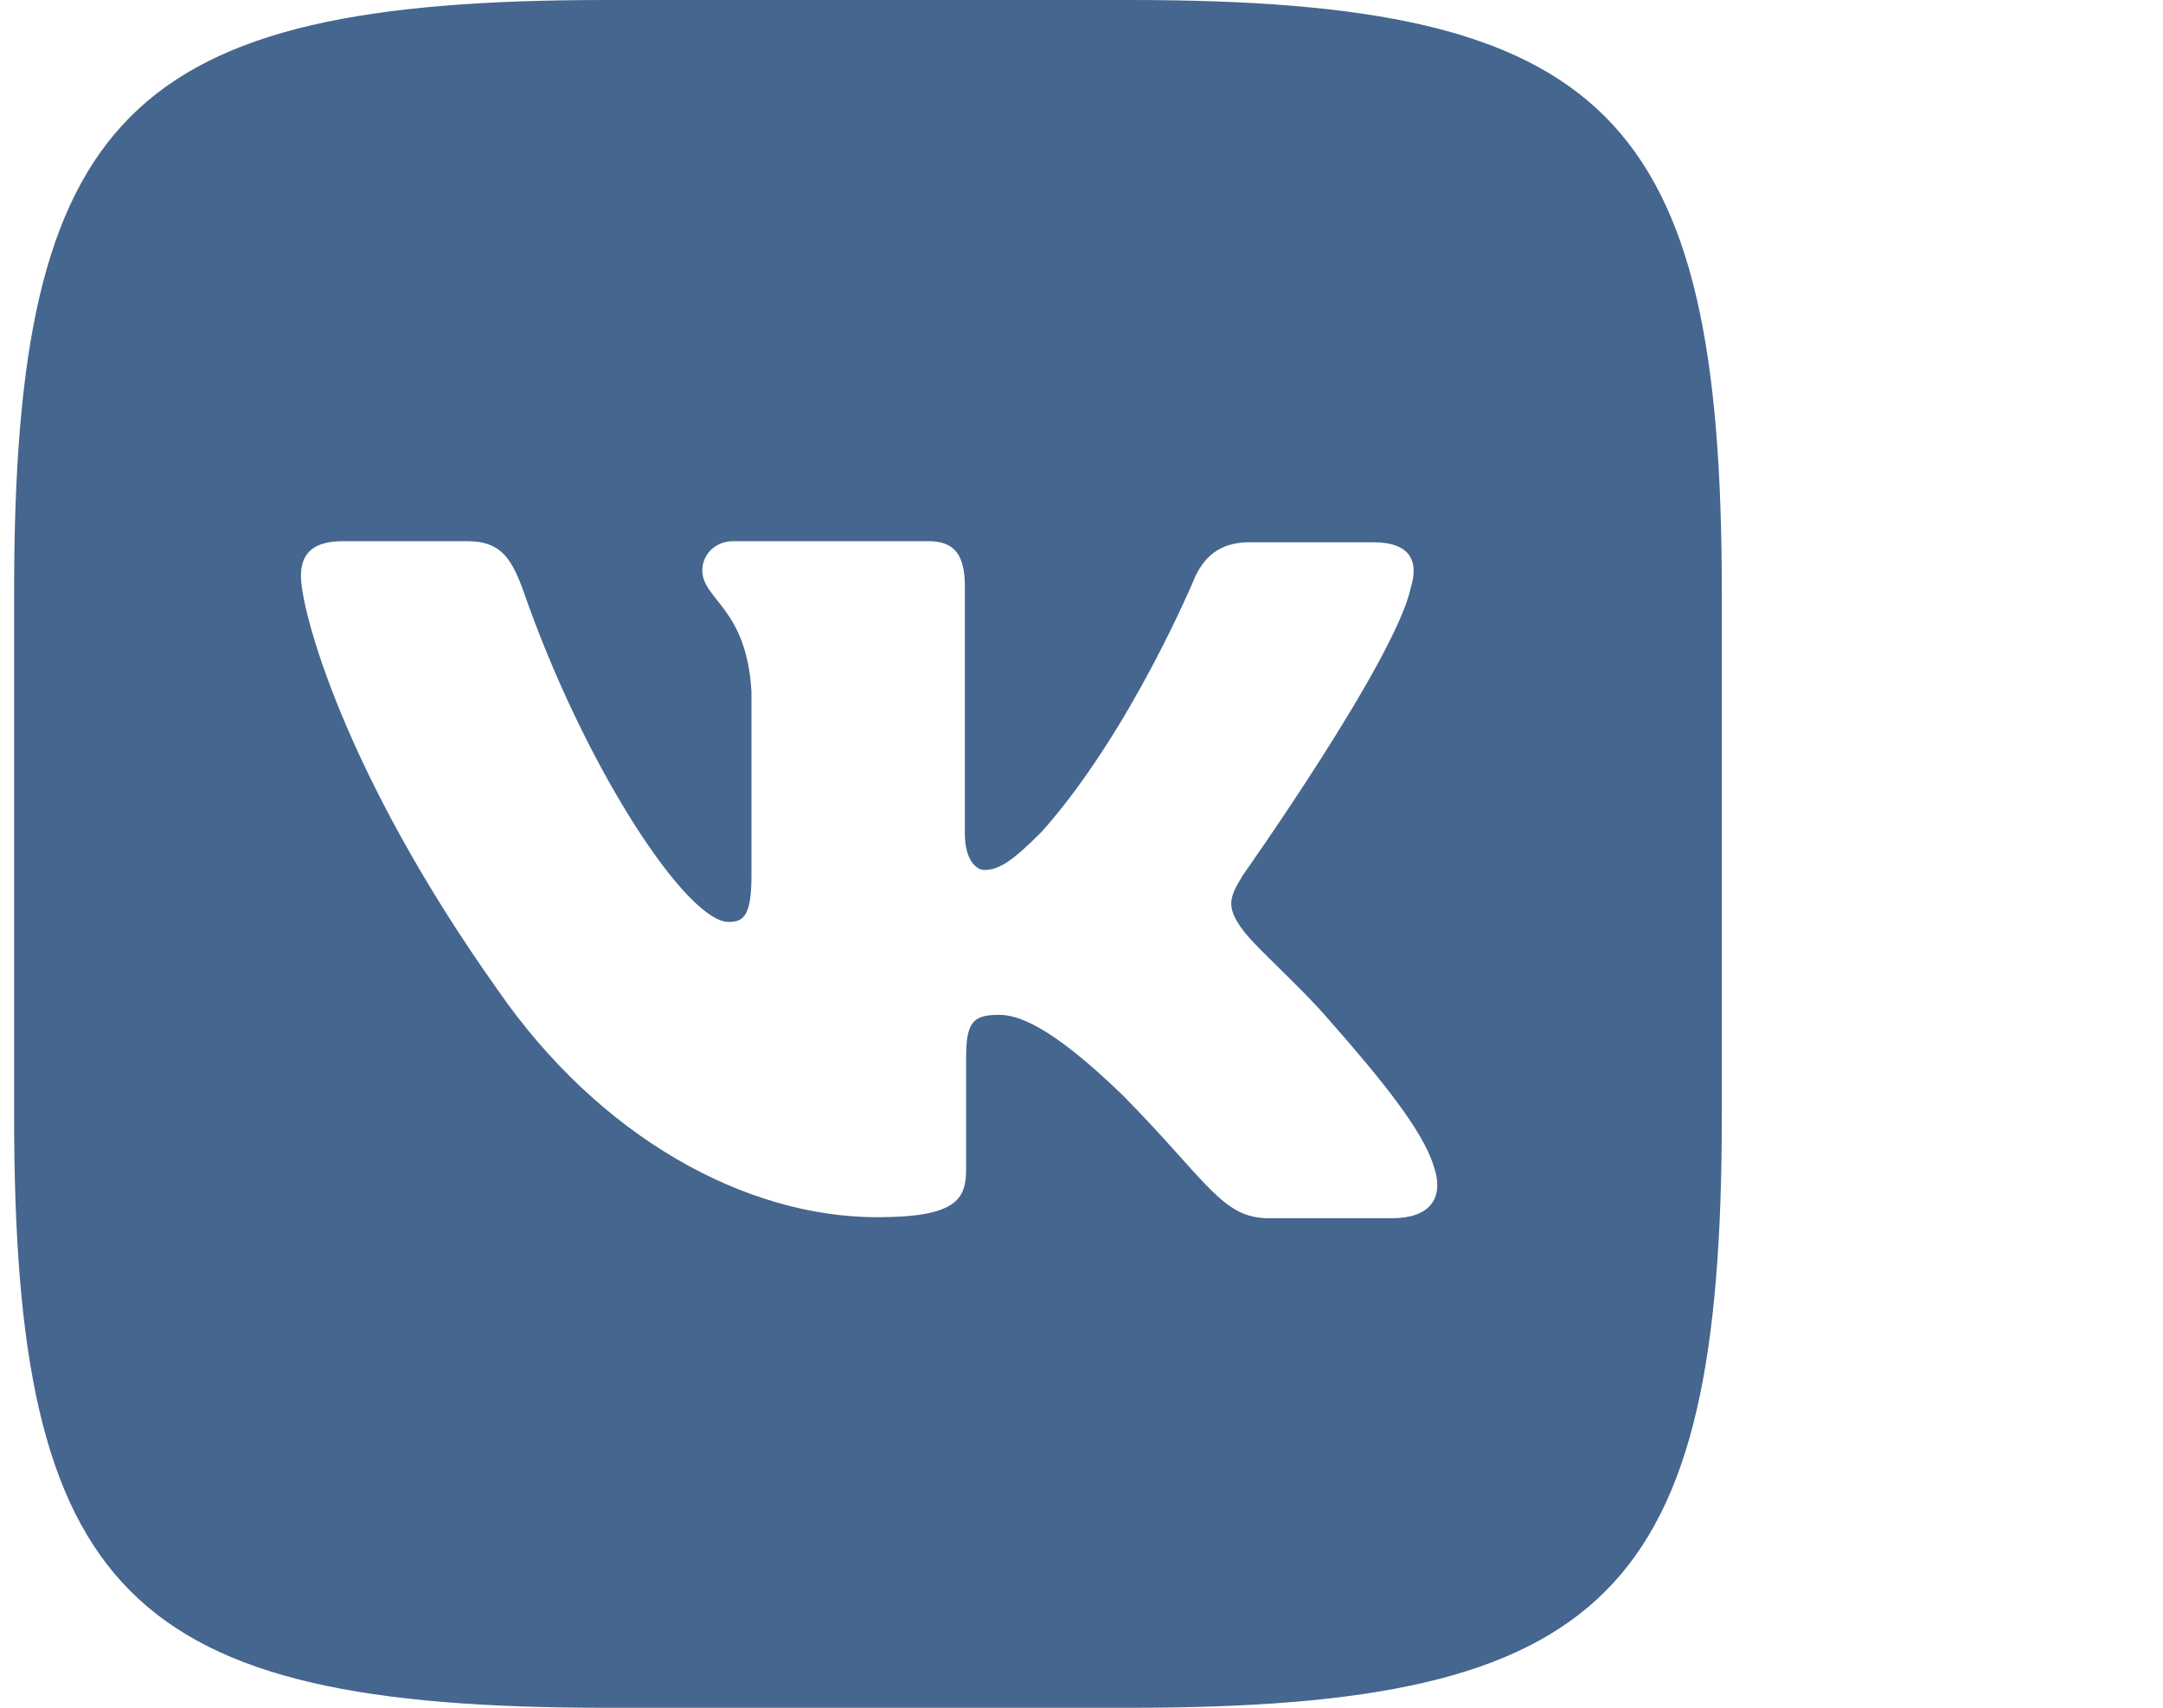 <svg width="38" height="30" viewBox="0 0 38 30" fill="none" xmlns="http://www.w3.org/2000/svg">
<g clip-path="url(#clip0)">
<g clip-path="url(#clip1)">
<path d="M19.853 0H10.644C2.241 0 0.248 1.992 0.248 10.396V19.605C0.248 28.009 2.241 30.001 10.644 30.001H19.853C28.257 30.001 30.249 28.009 30.249 19.605V10.396C30.249 1.992 28.238 0 19.853 0ZM24.468 21.401H22.29C21.465 21.401 21.211 20.747 19.727 19.243C18.438 17.993 17.867 17.828 17.549 17.828C17.1 17.828 16.973 17.954 16.973 18.57V20.538C16.973 21.066 16.806 21.383 15.41 21.383C13.1 21.383 10.537 19.986 8.739 17.383C6.029 13.569 5.287 10.713 5.287 10.122C5.287 9.804 5.414 9.507 6.024 9.507H8.207C8.759 9.507 8.969 9.761 9.184 10.352C10.263 13.467 12.06 16.196 12.802 16.196C13.075 16.196 13.202 16.07 13.202 15.371V12.154C13.118 10.67 12.338 10.542 12.338 10.015C12.338 9.761 12.547 9.507 12.884 9.507H16.316C16.78 9.507 16.951 9.761 16.951 10.308V14.648C16.951 15.117 17.161 15.283 17.288 15.283C17.561 15.283 17.796 15.117 18.303 14.609C19.87 12.851 20.993 10.141 20.993 10.141C21.14 9.823 21.394 9.526 21.946 9.526H24.128C24.783 9.526 24.929 9.863 24.783 10.331C24.509 11.601 21.838 15.37 21.838 15.37C21.608 15.751 21.52 15.917 21.838 16.342C22.073 16.659 22.835 17.318 23.342 17.909C24.275 18.968 24.992 19.857 25.183 20.472C25.398 21.082 25.081 21.4 24.465 21.4L24.468 21.401Z" fill="#45668E"/>
</g>
</g>
<defs>
<clipPath id="clip0">
<rect width="36.766" height="30" fill="white" transform="translate(0.249)"/>
</clipPath>
<clipPath id="clip1">
<rect width="30" height="30" fill="white" transform="translate(0.249)"/>
</clipPath>
</defs>
</svg>

